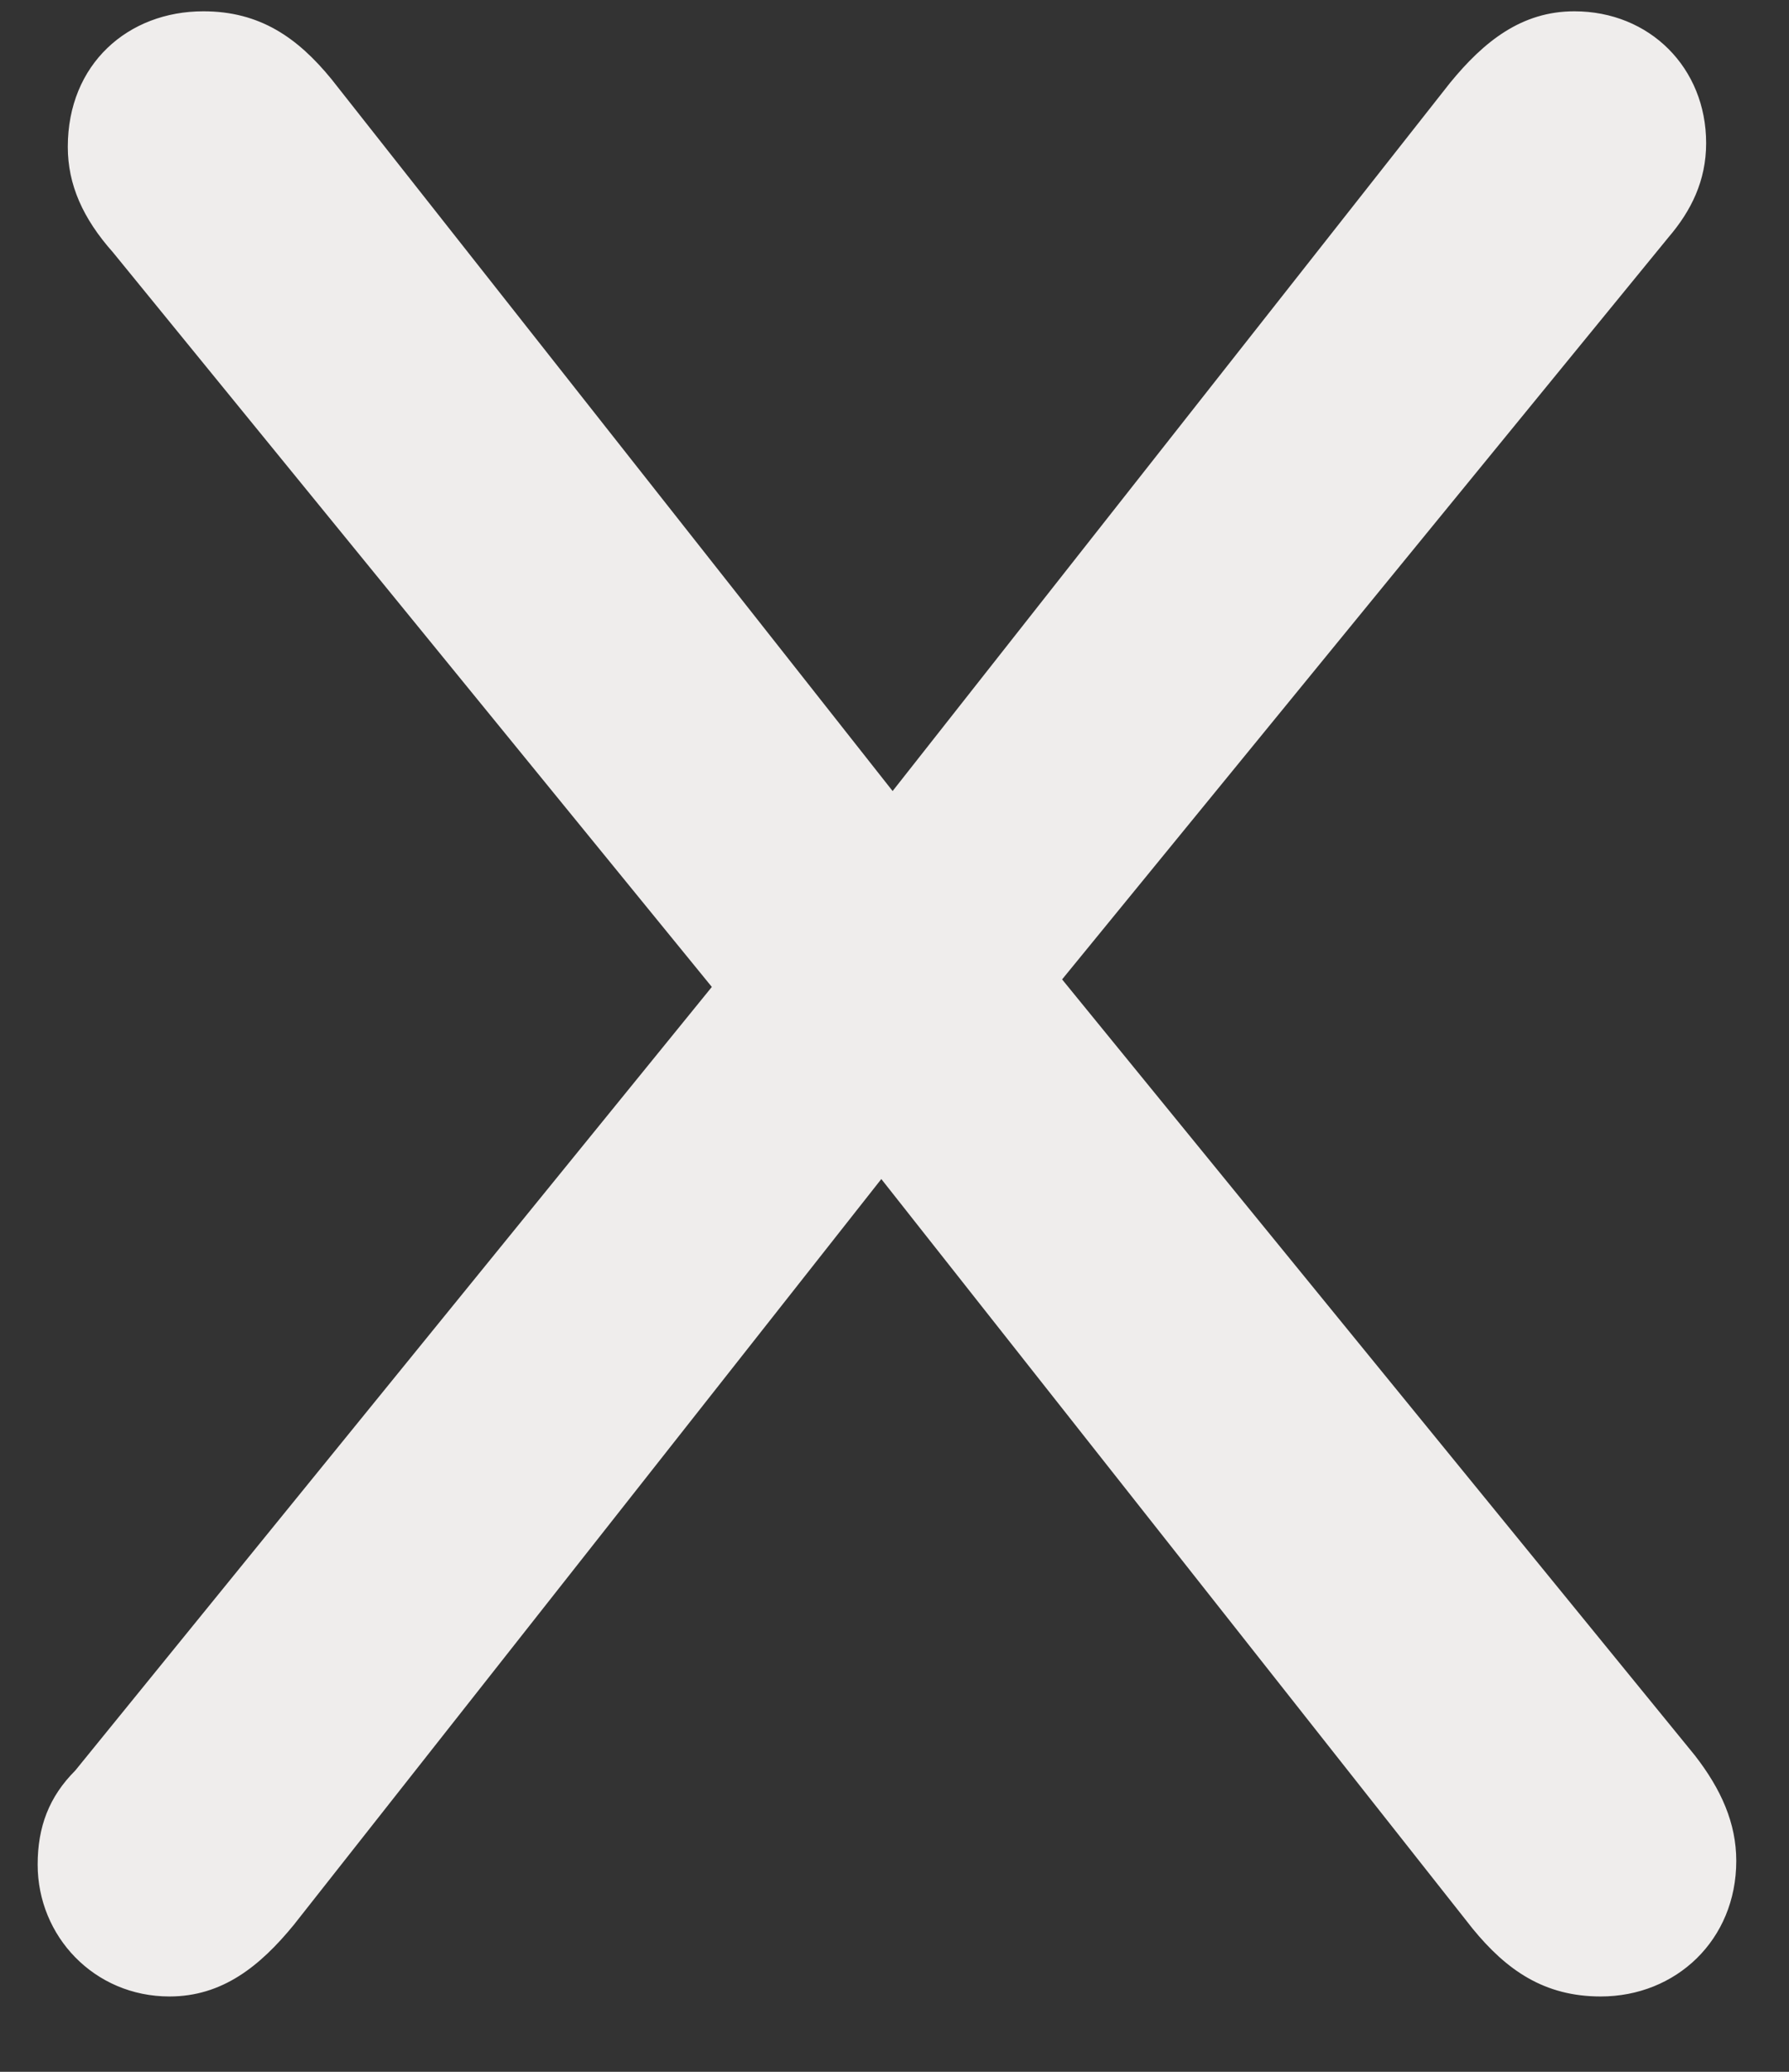 <svg width="19" height="22" viewBox="0 0 19 22" fill="none" xmlns="http://www.w3.org/2000/svg">
<rect x="0" y="0" width="19" height="22" fill="#333333" stroke="none"/>
<path d="M0.4 19.8C0.4 19.4 0.52 19.08 0.8 18.8L7.56 10.48L1.2 2.68C0.88 2.32 0.72 1.96 0.72 1.56C0.72 0.68 1.36 0.12 2.16 0.12C2.76 0.12 3.16 0.4 3.52 0.84L9.48 8.4L15.4 0.88C15.76 0.44 16.16 0.12 16.72 0.12C17.52 0.12 18.12 0.72 18.12 1.52C18.12 1.92 17.96 2.24 17.72 2.52L11.28 10.4L18 18.64C18.28 19 18.44 19.36 18.44 19.76C18.44 20.6 17.8 21.2 17 21.2C16.4 21.2 16 20.92 15.64 20.48L9.36 12.52L3.12 20.44C2.76 20.88 2.36 21.2 1.8 21.2C1 21.2 0.4 20.56 0.4 19.8Z" fill="#EFEDEC"/>
</svg>
